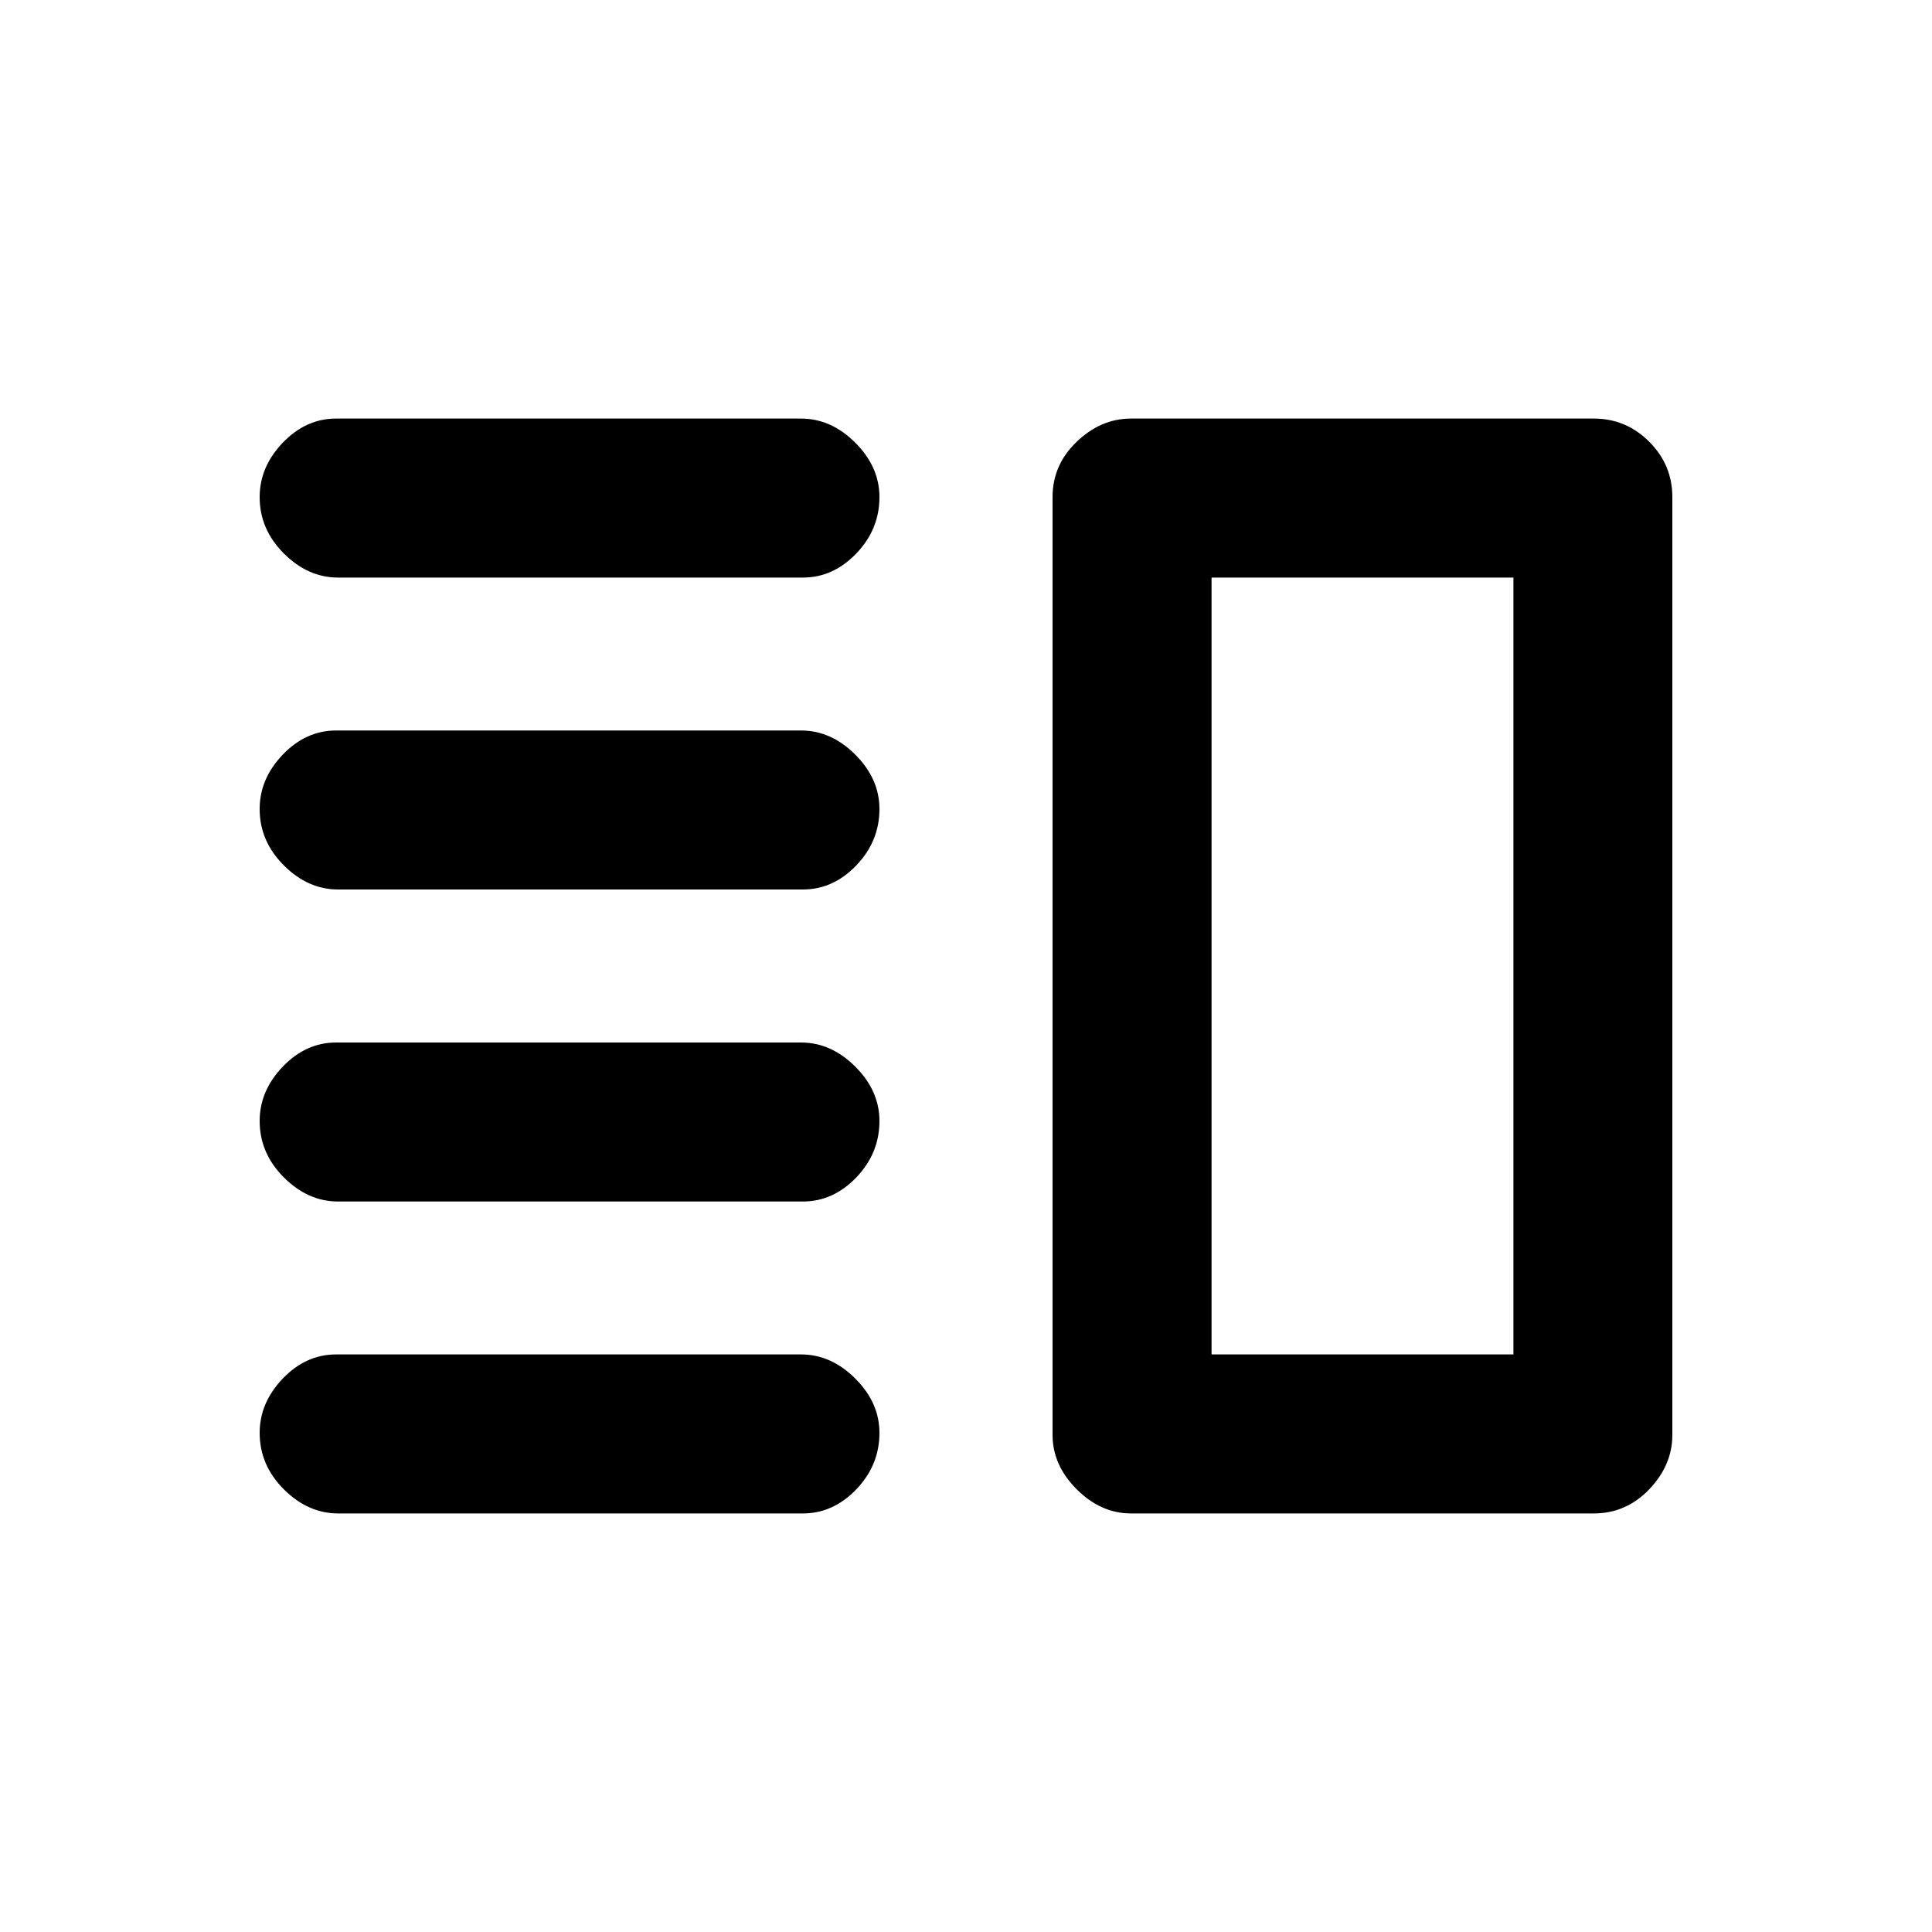 <svg xmlns="http://www.w3.org/2000/svg" height="20" width="20"><path d="M3.5 12.438q-.312 0-.562-.25-.25-.25-.25-.584 0-.312.239-.562.24-.25.552-.25h4.813q.312 0 .562.25.25.25.25.562 0 .334-.239.584-.24.25-.553.25Zm0 3.229q-.312 0-.562-.25-.25-.25-.25-.584 0-.312.239-.562.24-.25.552-.25h4.813q.312 0 .562.25.25.25.25.562 0 .334-.239.584-.24.25-.553.25Zm0-6.459q-.312 0-.562-.25-.25-.25-.25-.583 0-.313.239-.563.24-.25.552-.25h4.813q.312 0 .562.25.25.25.25.563 0 .333-.239.583-.24.25-.553.25Zm0-3.229q-.312 0-.562-.25-.25-.25-.25-.583 0-.313.239-.563.24-.25.552-.25h4.813q.312 0 .562.25.25.25.25.563 0 .333-.239.583-.24.25-.553.25Zm9.042 0v8.042Zm-.834 9.688q-.312 0-.562-.25-.25-.25-.25-.563V5.146q0-.334.25-.573.25-.24.562-.24H16.5q.333 0 .573.24.239.239.239.573v9.708q0 .313-.239.563-.24.25-.573.25Zm.834-9.688v8.042h3.125V5.979Z"/></svg>